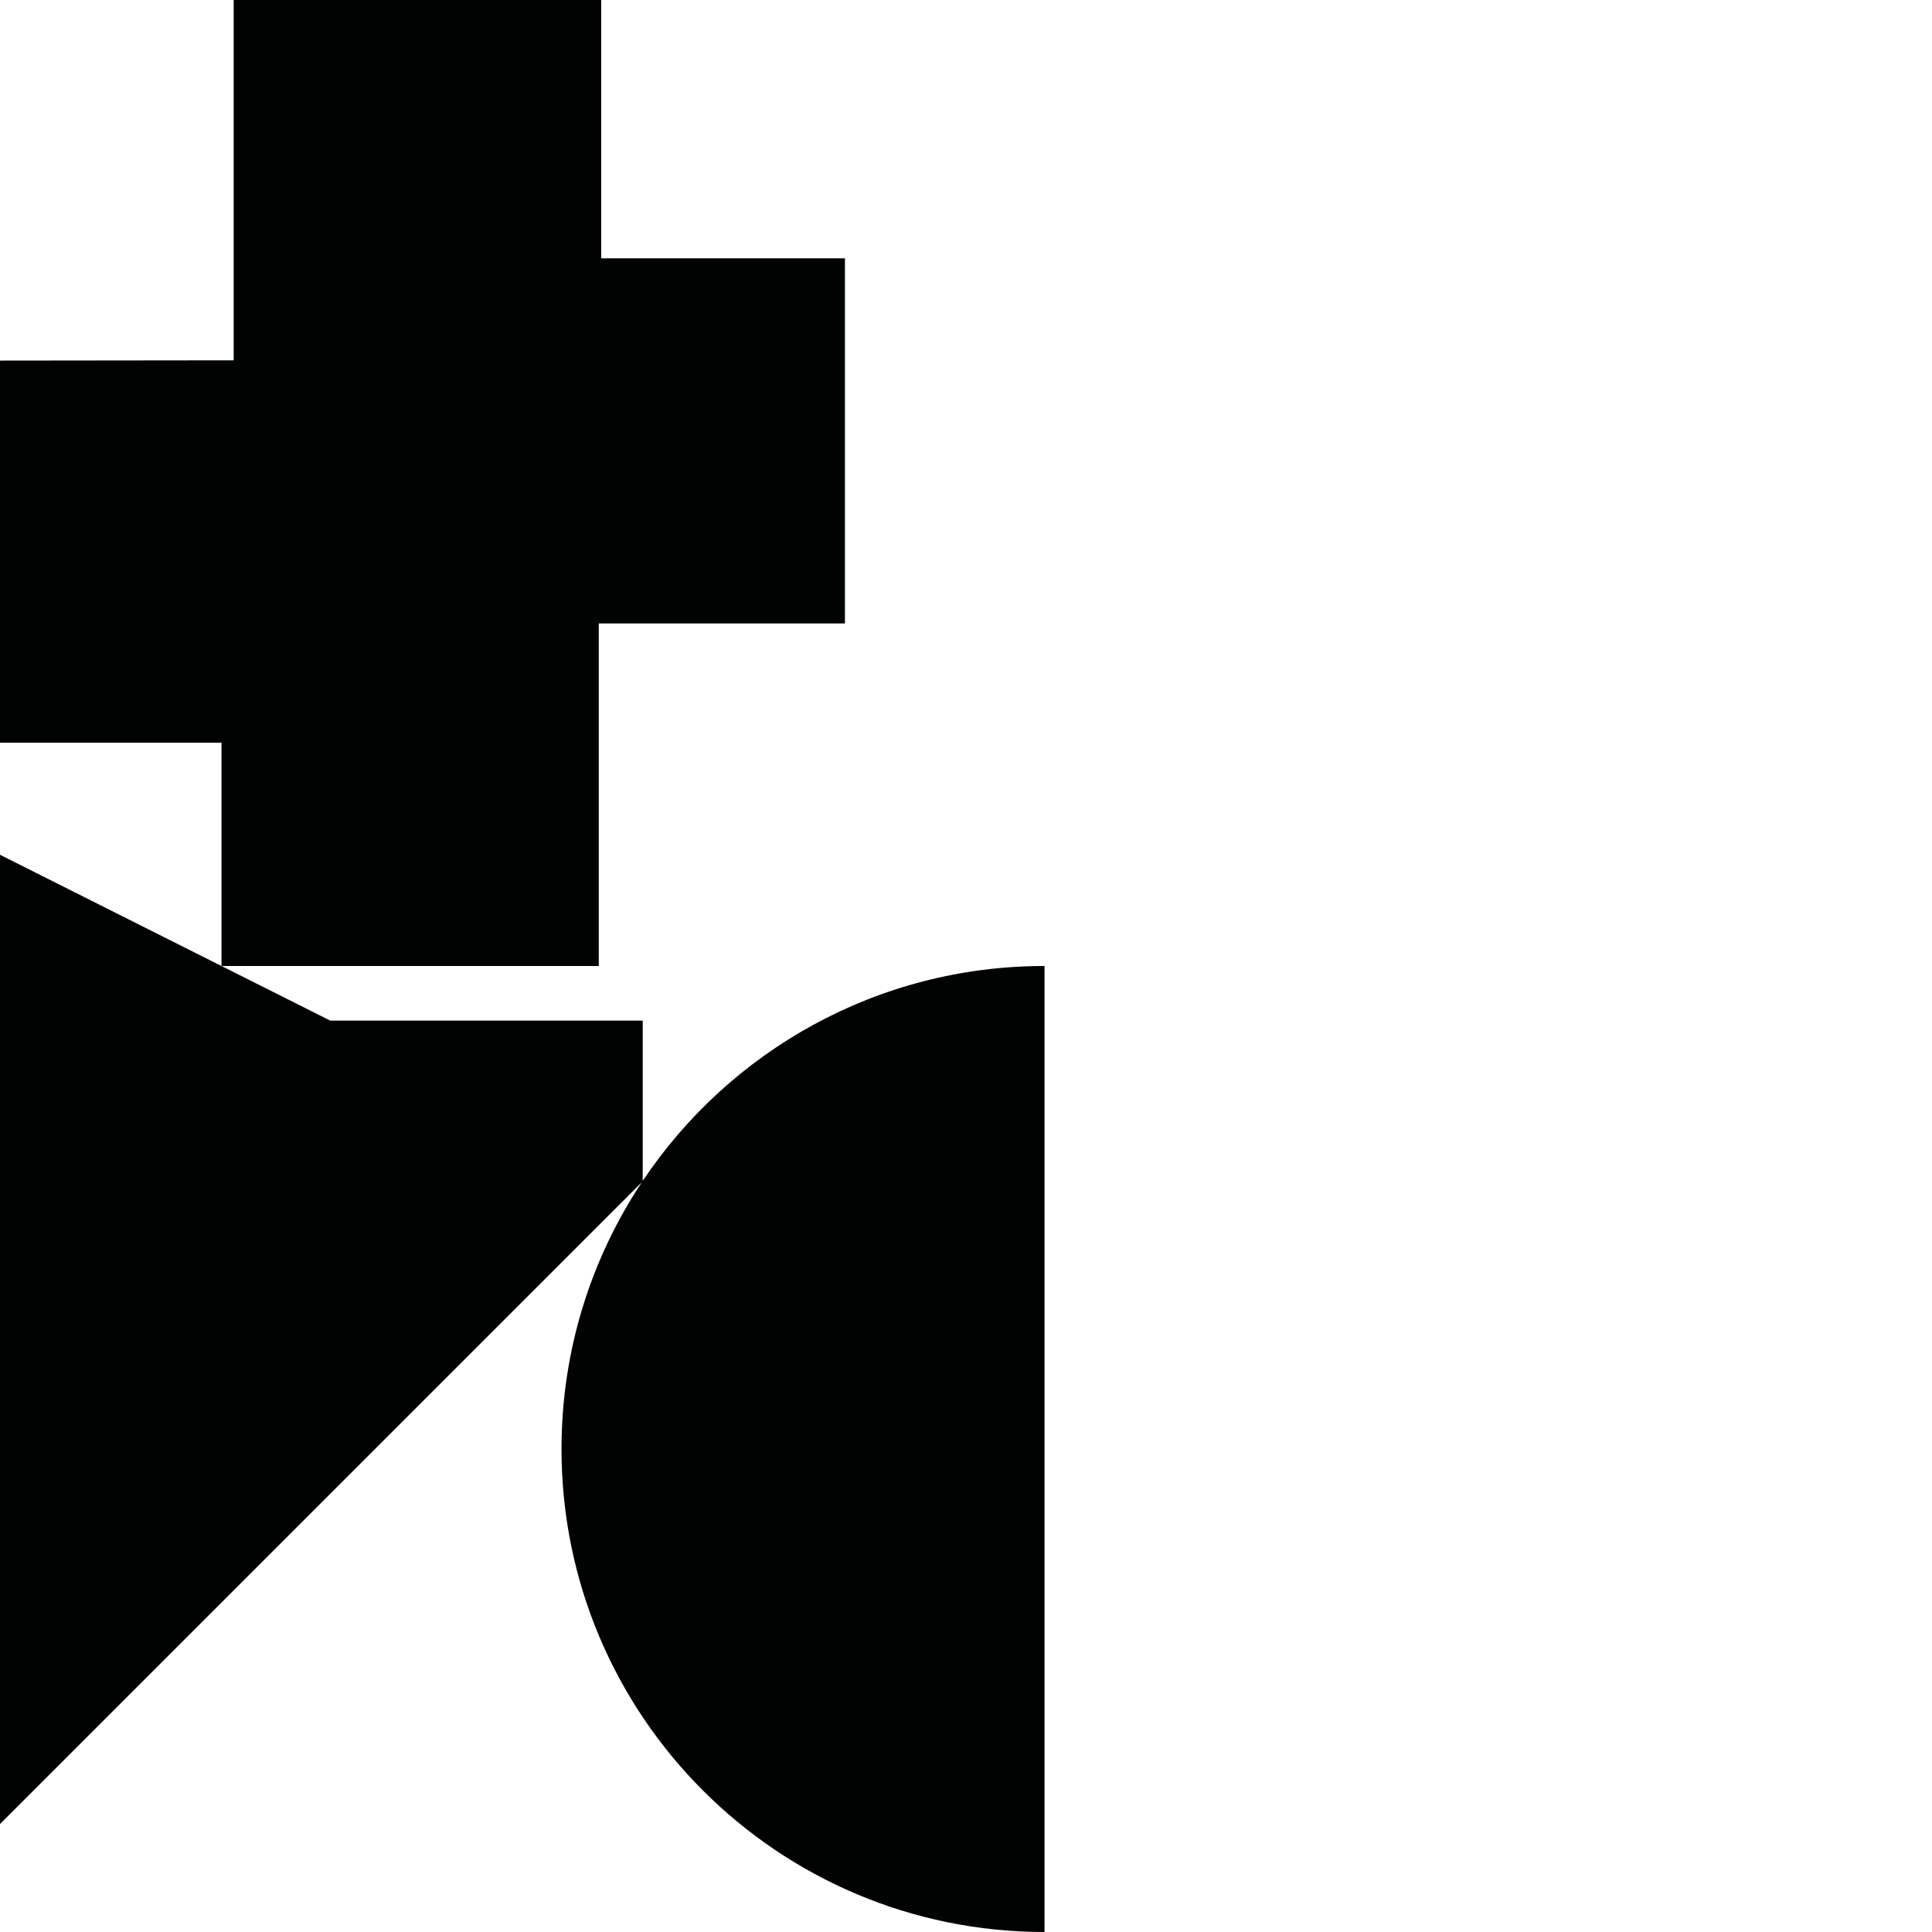 <?xml version="1.0" encoding="utf-8"?>
<!-- Generator: Adobe Illustrator 16.0.0, SVG Export Plug-In . SVG Version: 6.00 Build 0)  -->
<!DOCTYPE svg PUBLIC "-//W3C//DTD SVG 1.1//EN" "http://www.w3.org/Graphics/SVG/1.1/DTD/svg11.dtd">
<svg version="1.1" id="Calque_1" xmlns="http://www.w3.org/2000/svg" xmlns:xlink="http://www.w3.org/1999/xlink" x="0px" y="0px"
	 width="1190.551px" height="1190.551px" viewBox="0 0 1190.551 1190.551" enable-background="new 0 0 1190.551 1190.551"
	 xml:space="preserve">
<g>
	<polygon fill="#010202" points="136.493,595.279 368.981,595.279 368.981,384.184 520.678,384.184 520.678,159.196 
		370.481,159.196 370.481,0 143.992,0 143.992,222.03 0,222.192 0,457.68 136.493,457.68 	"/>
	<path fill="#010202" d="M396.059,727.699v-98.759H203.523L0,526.733v597.28l395.566-395.564
		c-31.299,47.118-49.548,103.655-49.548,164.461c0,164.382,133.259,297.642,297.641,297.642V595.272
		C540.404,595.271,449.441,647.857,396.059,727.699z"/>
</g>
</svg>
